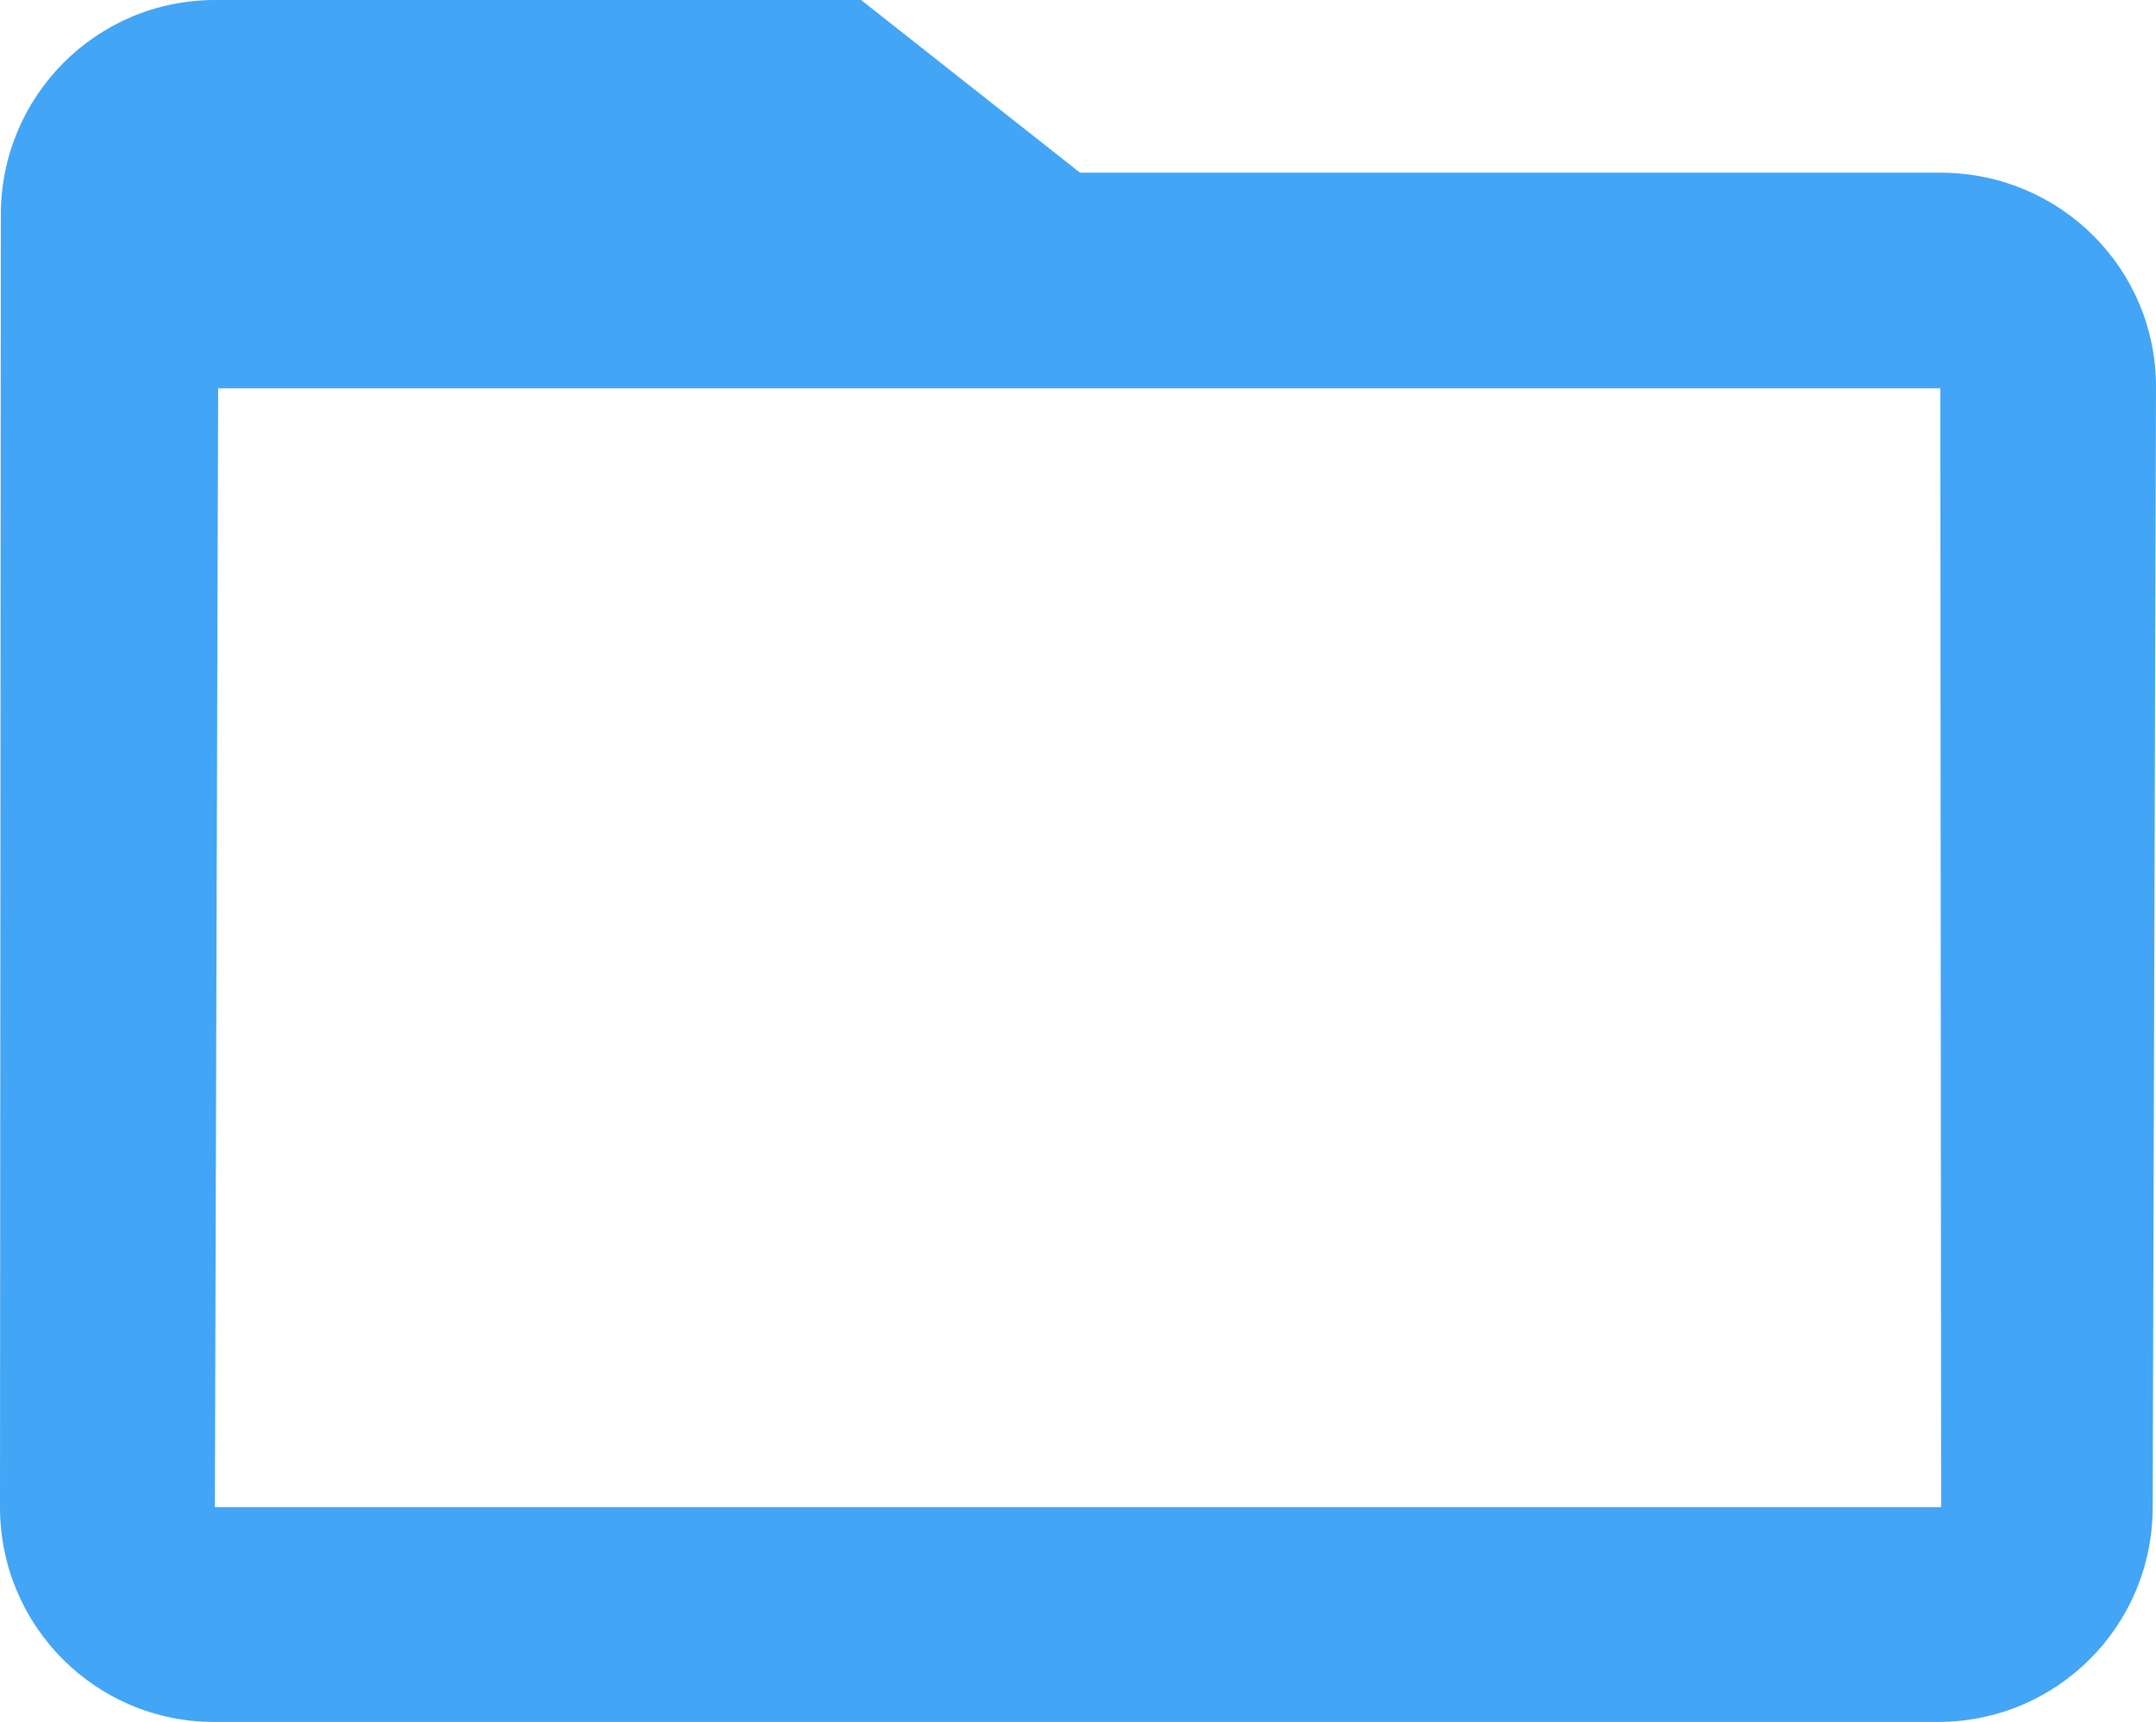 <?xml version="1.0" encoding="utf-8"?>
<!-- Generator: Adobe Illustrator 28.0.0, SVG Export Plug-In . SVG Version: 6.00 Build 0)  -->
<svg version="1.1" id="Layer_1" xmlns="http://www.w3.org/2000/svg" xmlns:xlink="http://www.w3.org/1999/xlink" x="0px" y="0px"
	 viewBox="0 0 260.9 208.4" style="enable-background:new 0 0 260.9 208.4;" xml:space="preserve">
<style type="text/css">
	.st0{fill:#42A5F5;}
</style>
<path class="st0" d="M235,20.9H130.7L104.2,0H26C11.7,0,0.1,11.6,0.1,26c0,0,0,0,0,0v0.1L0,182.4c0,14.4,11.6,26,25.9,26
	c0,0,0,0,0.1,0h208.5c14.4,0,26-11.6,26-26v-0.1L260.9,47C261,32.6,249.4,21,235,20.9C235,20.9,235,20.9,235,20.9z M234.9,182.4H26
	L26.4,47l0,0l0,0h111.1l0,0h97.3L234.9,182.4z"/>
</svg>
